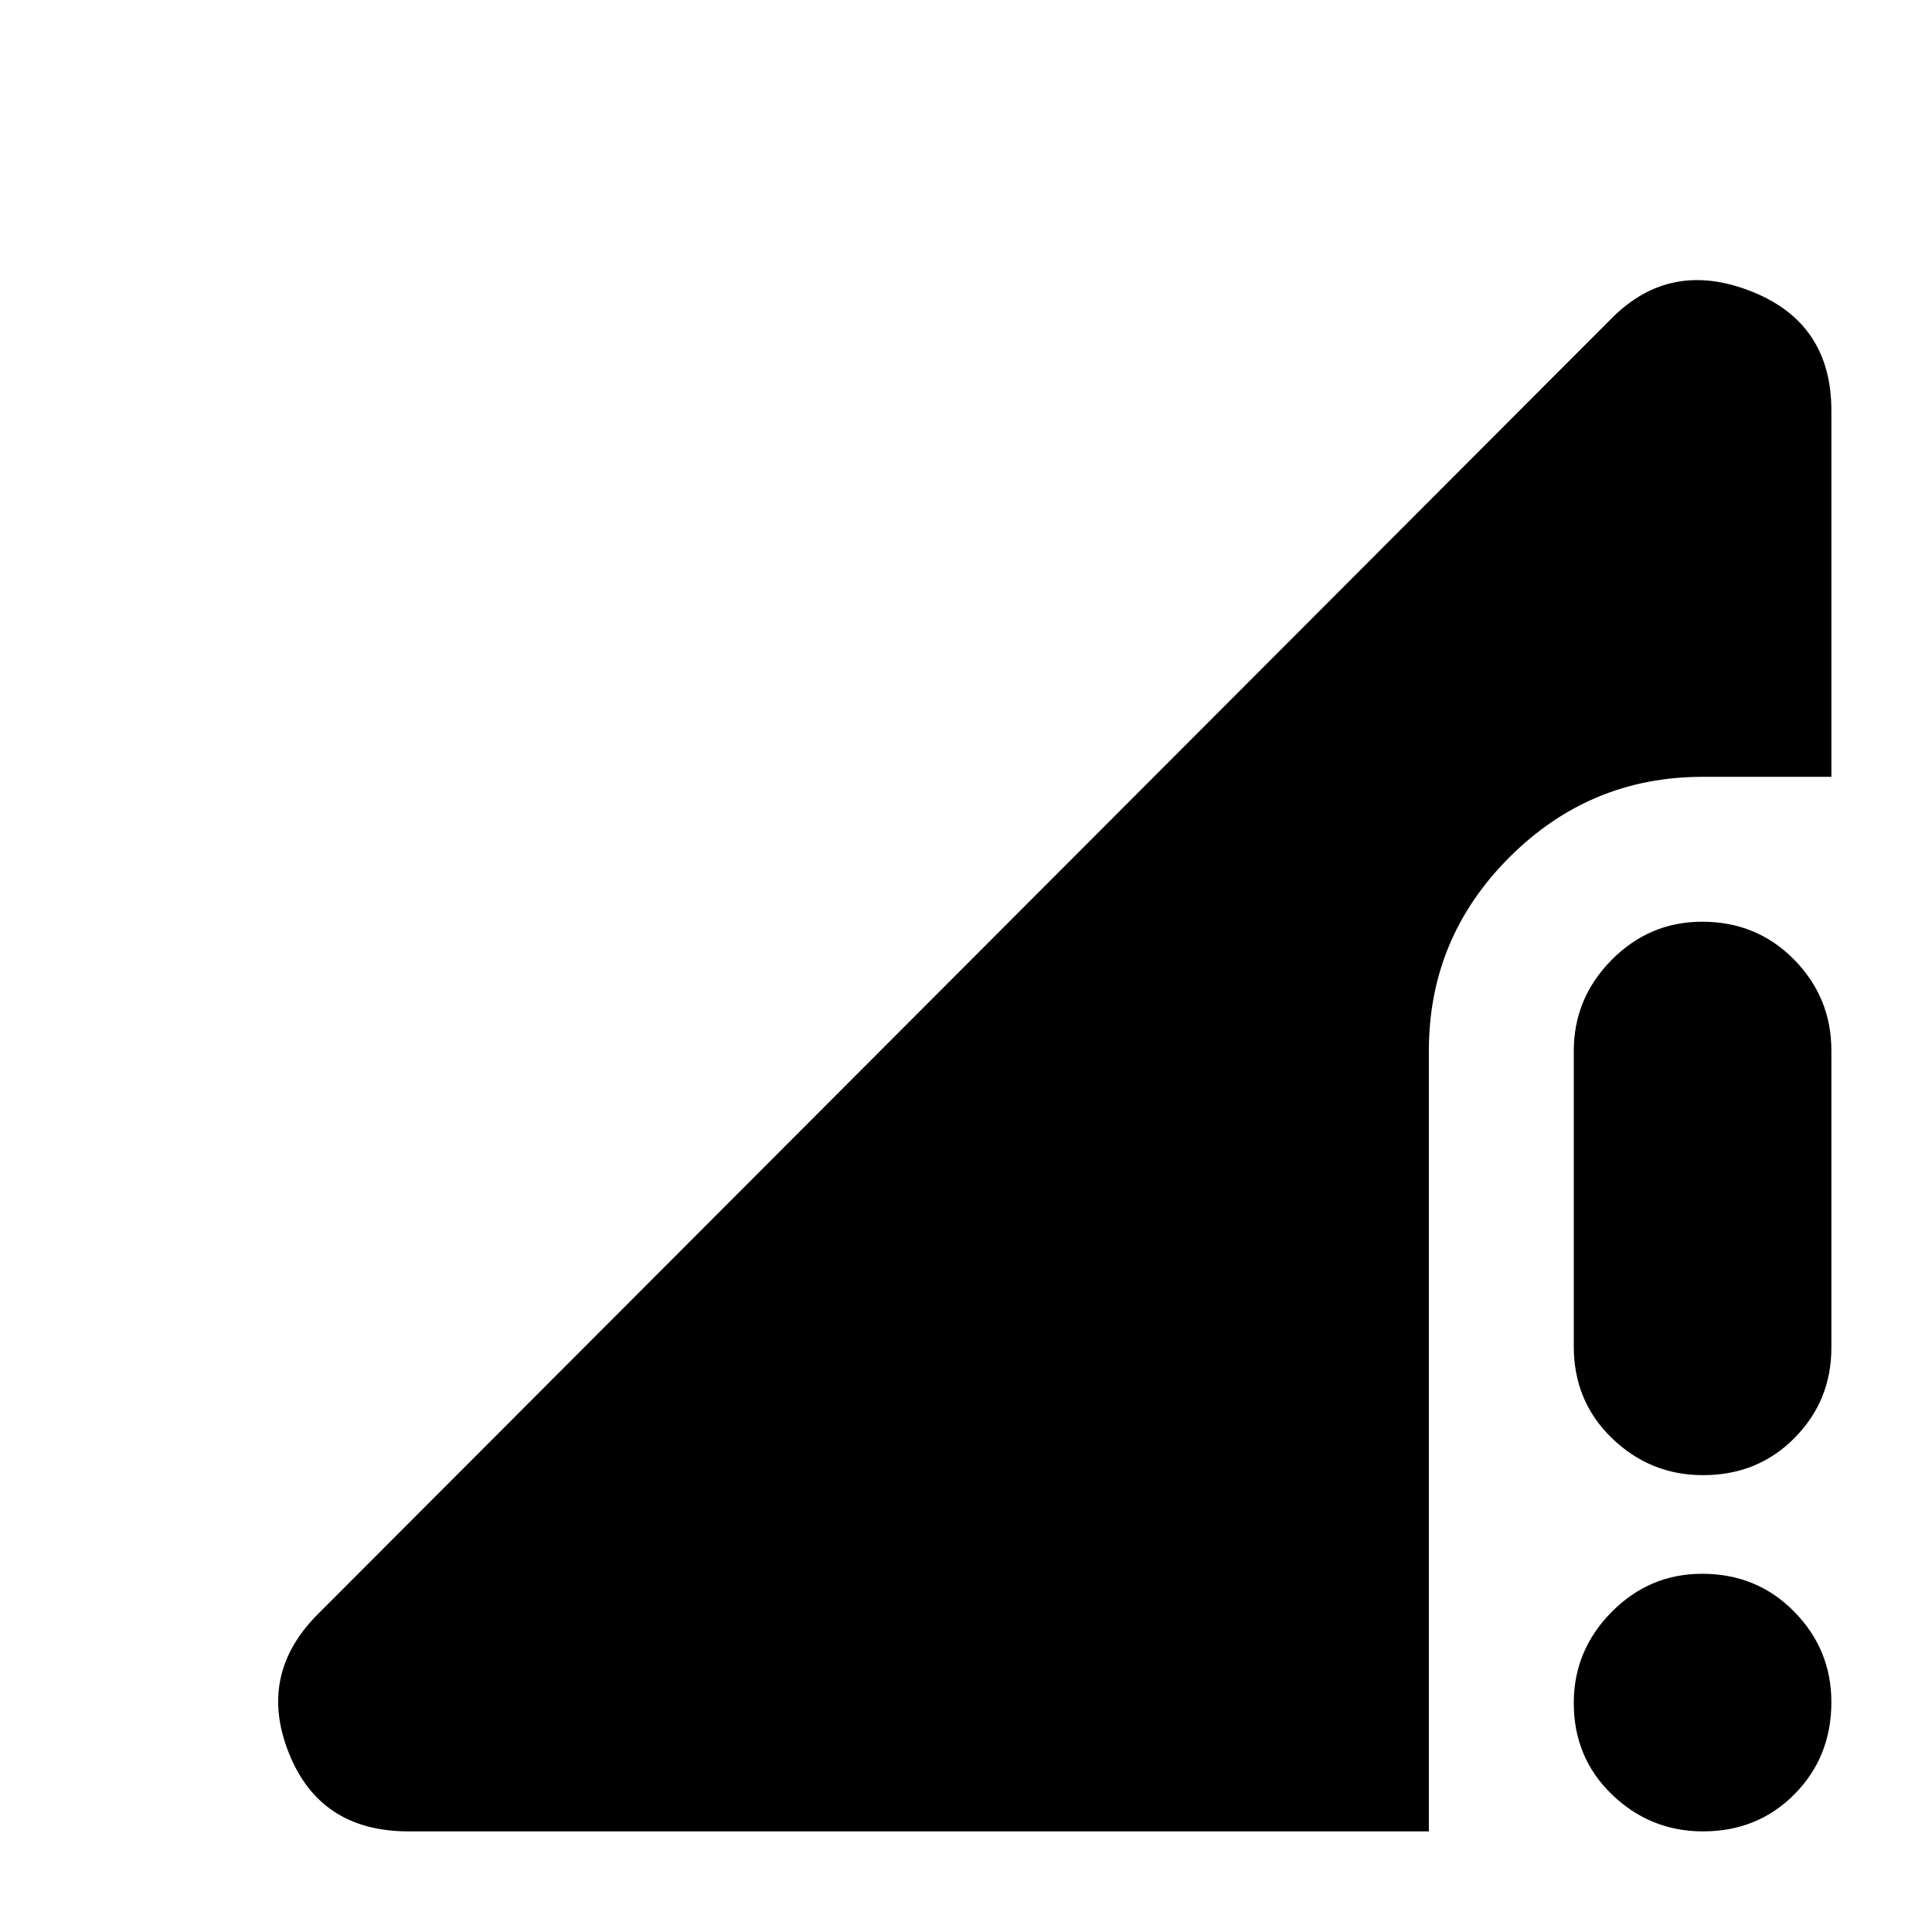 <svg xmlns="http://www.w3.org/2000/svg" height="20" viewBox="0 -960 960 960" width="20"><path d="m158-158 643-644q29-29 69-13.31 40 15.68 40 59.31v182h-64q-56 0-96 40t-40 96v388H203q-44 0-59.5-39t14.5-69ZM846.21-50Q820-50 801-68.29t-19-45.5Q782-140 800.79-159t45-19q27.21 0 45.71 18.79t18.5 45Q910-87 891.71-68.5T846.21-50ZM782-290.96v-146.76Q782-464 800.79-483t45-19q27.21 0 45.71 18.84t18.5 45.13v147.74q0 26.29-18.29 44.79t-45.5 18.5Q820-227 801-245.34t-19-45.62Z"/></svg>